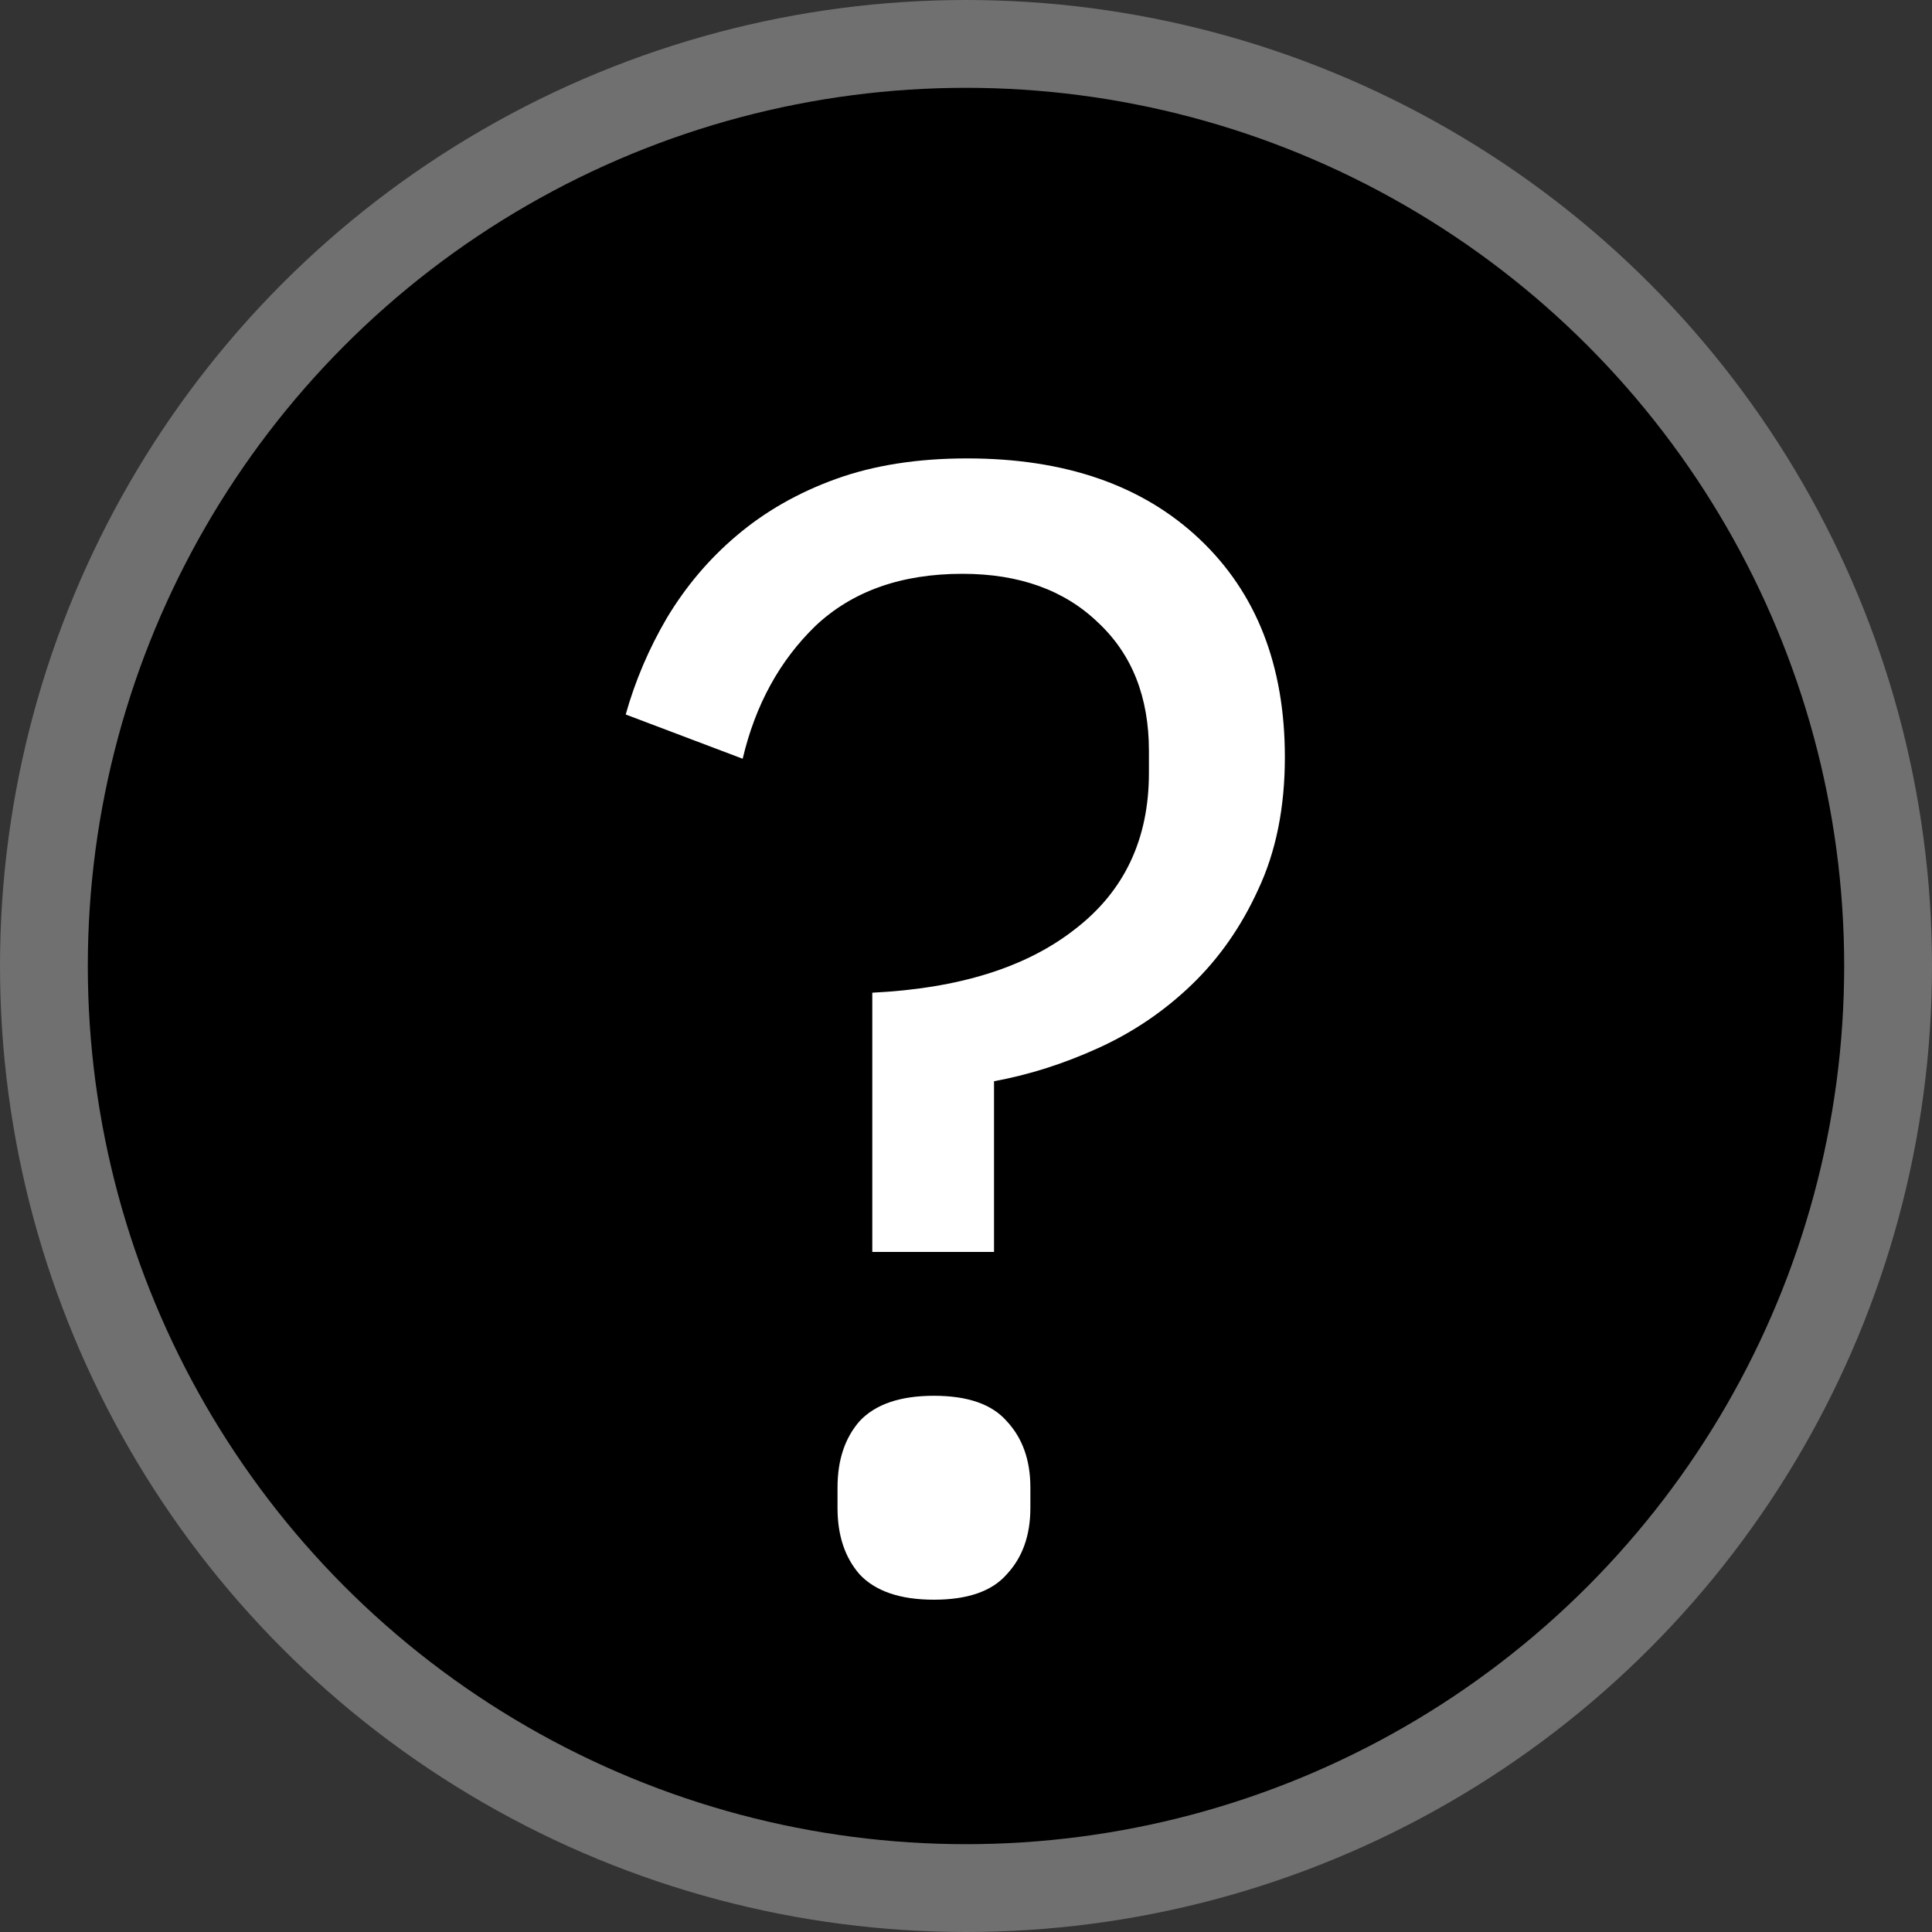 <svg viewBox="0 0 22 22" xmlns="http://www.w3.org/2000/svg">
<rect x="0" y="0" width="22" height="22" fill="#333333" stroke="none"/>
<circle cx="11" cy="11" r="10.5" stroke="#707070"/>
<path d="M9.933 14.256V11.304C10.917 11.256 11.685 11.016 12.237 10.584C12.801 10.152 13.083 9.558 13.083 8.802V8.55C13.083 7.938 12.891 7.452 12.507 7.092C12.123 6.72 11.607 6.534 10.959 6.534C10.263 6.534 9.705 6.732 9.285 7.128C8.877 7.524 8.601 8.028 8.457 8.64L7.125 8.136C7.233 7.752 7.389 7.386 7.593 7.038C7.809 6.678 8.073 6.366 8.385 6.102C8.709 5.826 9.087 5.61 9.519 5.454C9.951 5.298 10.449 5.22 11.013 5.22C12.129 5.22 13.011 5.526 13.659 6.138C14.307 6.75 14.631 7.578 14.631 8.622C14.631 9.198 14.529 9.702 14.325 10.134C14.133 10.554 13.881 10.914 13.569 11.214C13.257 11.514 12.903 11.754 12.507 11.934C12.111 12.114 11.715 12.24 11.319 12.312V14.256H9.933ZM10.635 18.216C10.251 18.216 9.969 18.12 9.789 17.928C9.621 17.736 9.537 17.484 9.537 17.172V16.938C9.537 16.626 9.621 16.374 9.789 16.182C9.969 15.99 10.251 15.894 10.635 15.894C11.019 15.894 11.295 15.99 11.463 16.182C11.643 16.374 11.733 16.626 11.733 16.938V17.172C11.733 17.484 11.643 17.736 11.463 17.928C11.295 18.12 11.019 18.216 10.635 18.216Z" fill="white"/>
</svg>

